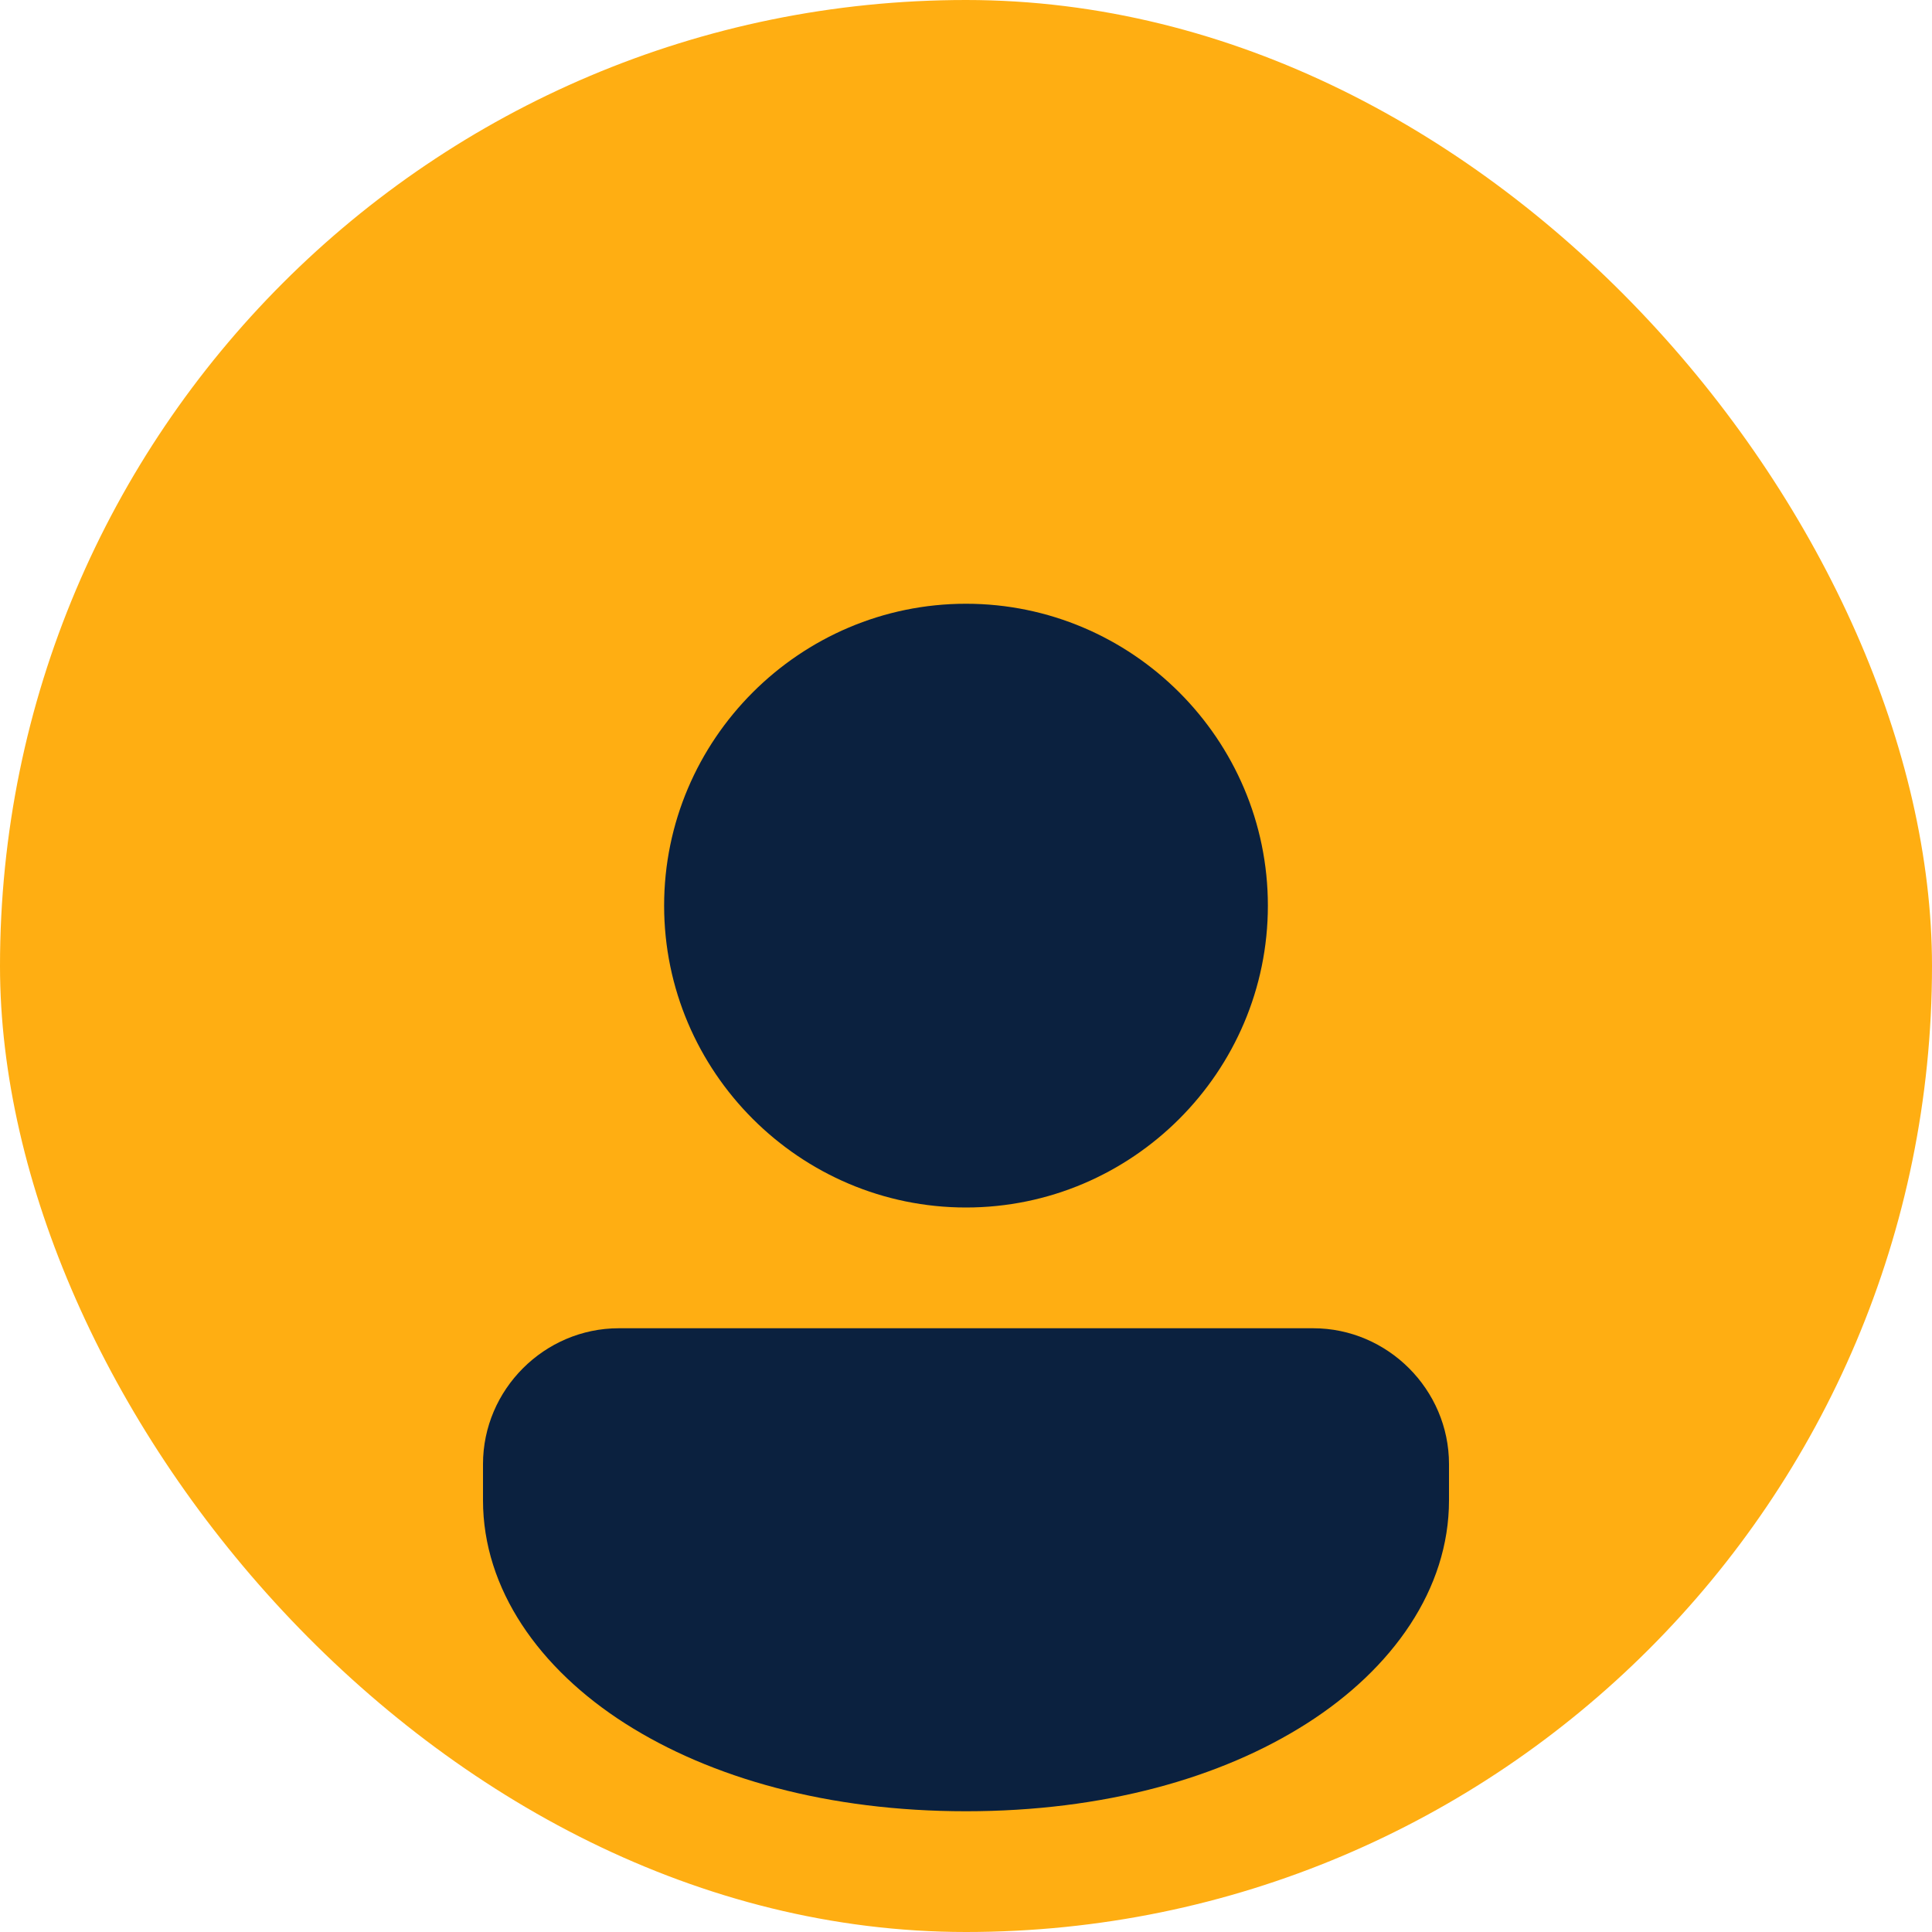 <svg width="32" height="32" viewBox="0 0 32 32" fill="none" xmlns="http://www.w3.org/2000/svg">
<rect width="32" height="32" rx="16" fill="#FFAE12"/>
<path d="M16 10C13.248 10 11 12.248 11 15C11 17.753 13.248 20 16 20C18.753 20 21 17.753 21 15C21 12.248 18.753 10 16 10ZM10.25 22C9.016 22 8 23.016 8 24.25V24.85C8 26.32 8.932 27.639 10.354 28.546C11.777 29.453 13.722 30 16 30C18.278 30 20.223 29.453 21.645 28.546C23.068 27.639 24 26.32 24 24.85V24.25C24 23.016 22.984 22 21.75 22H10.25Z" fill="#0B213F"/>
</svg>
